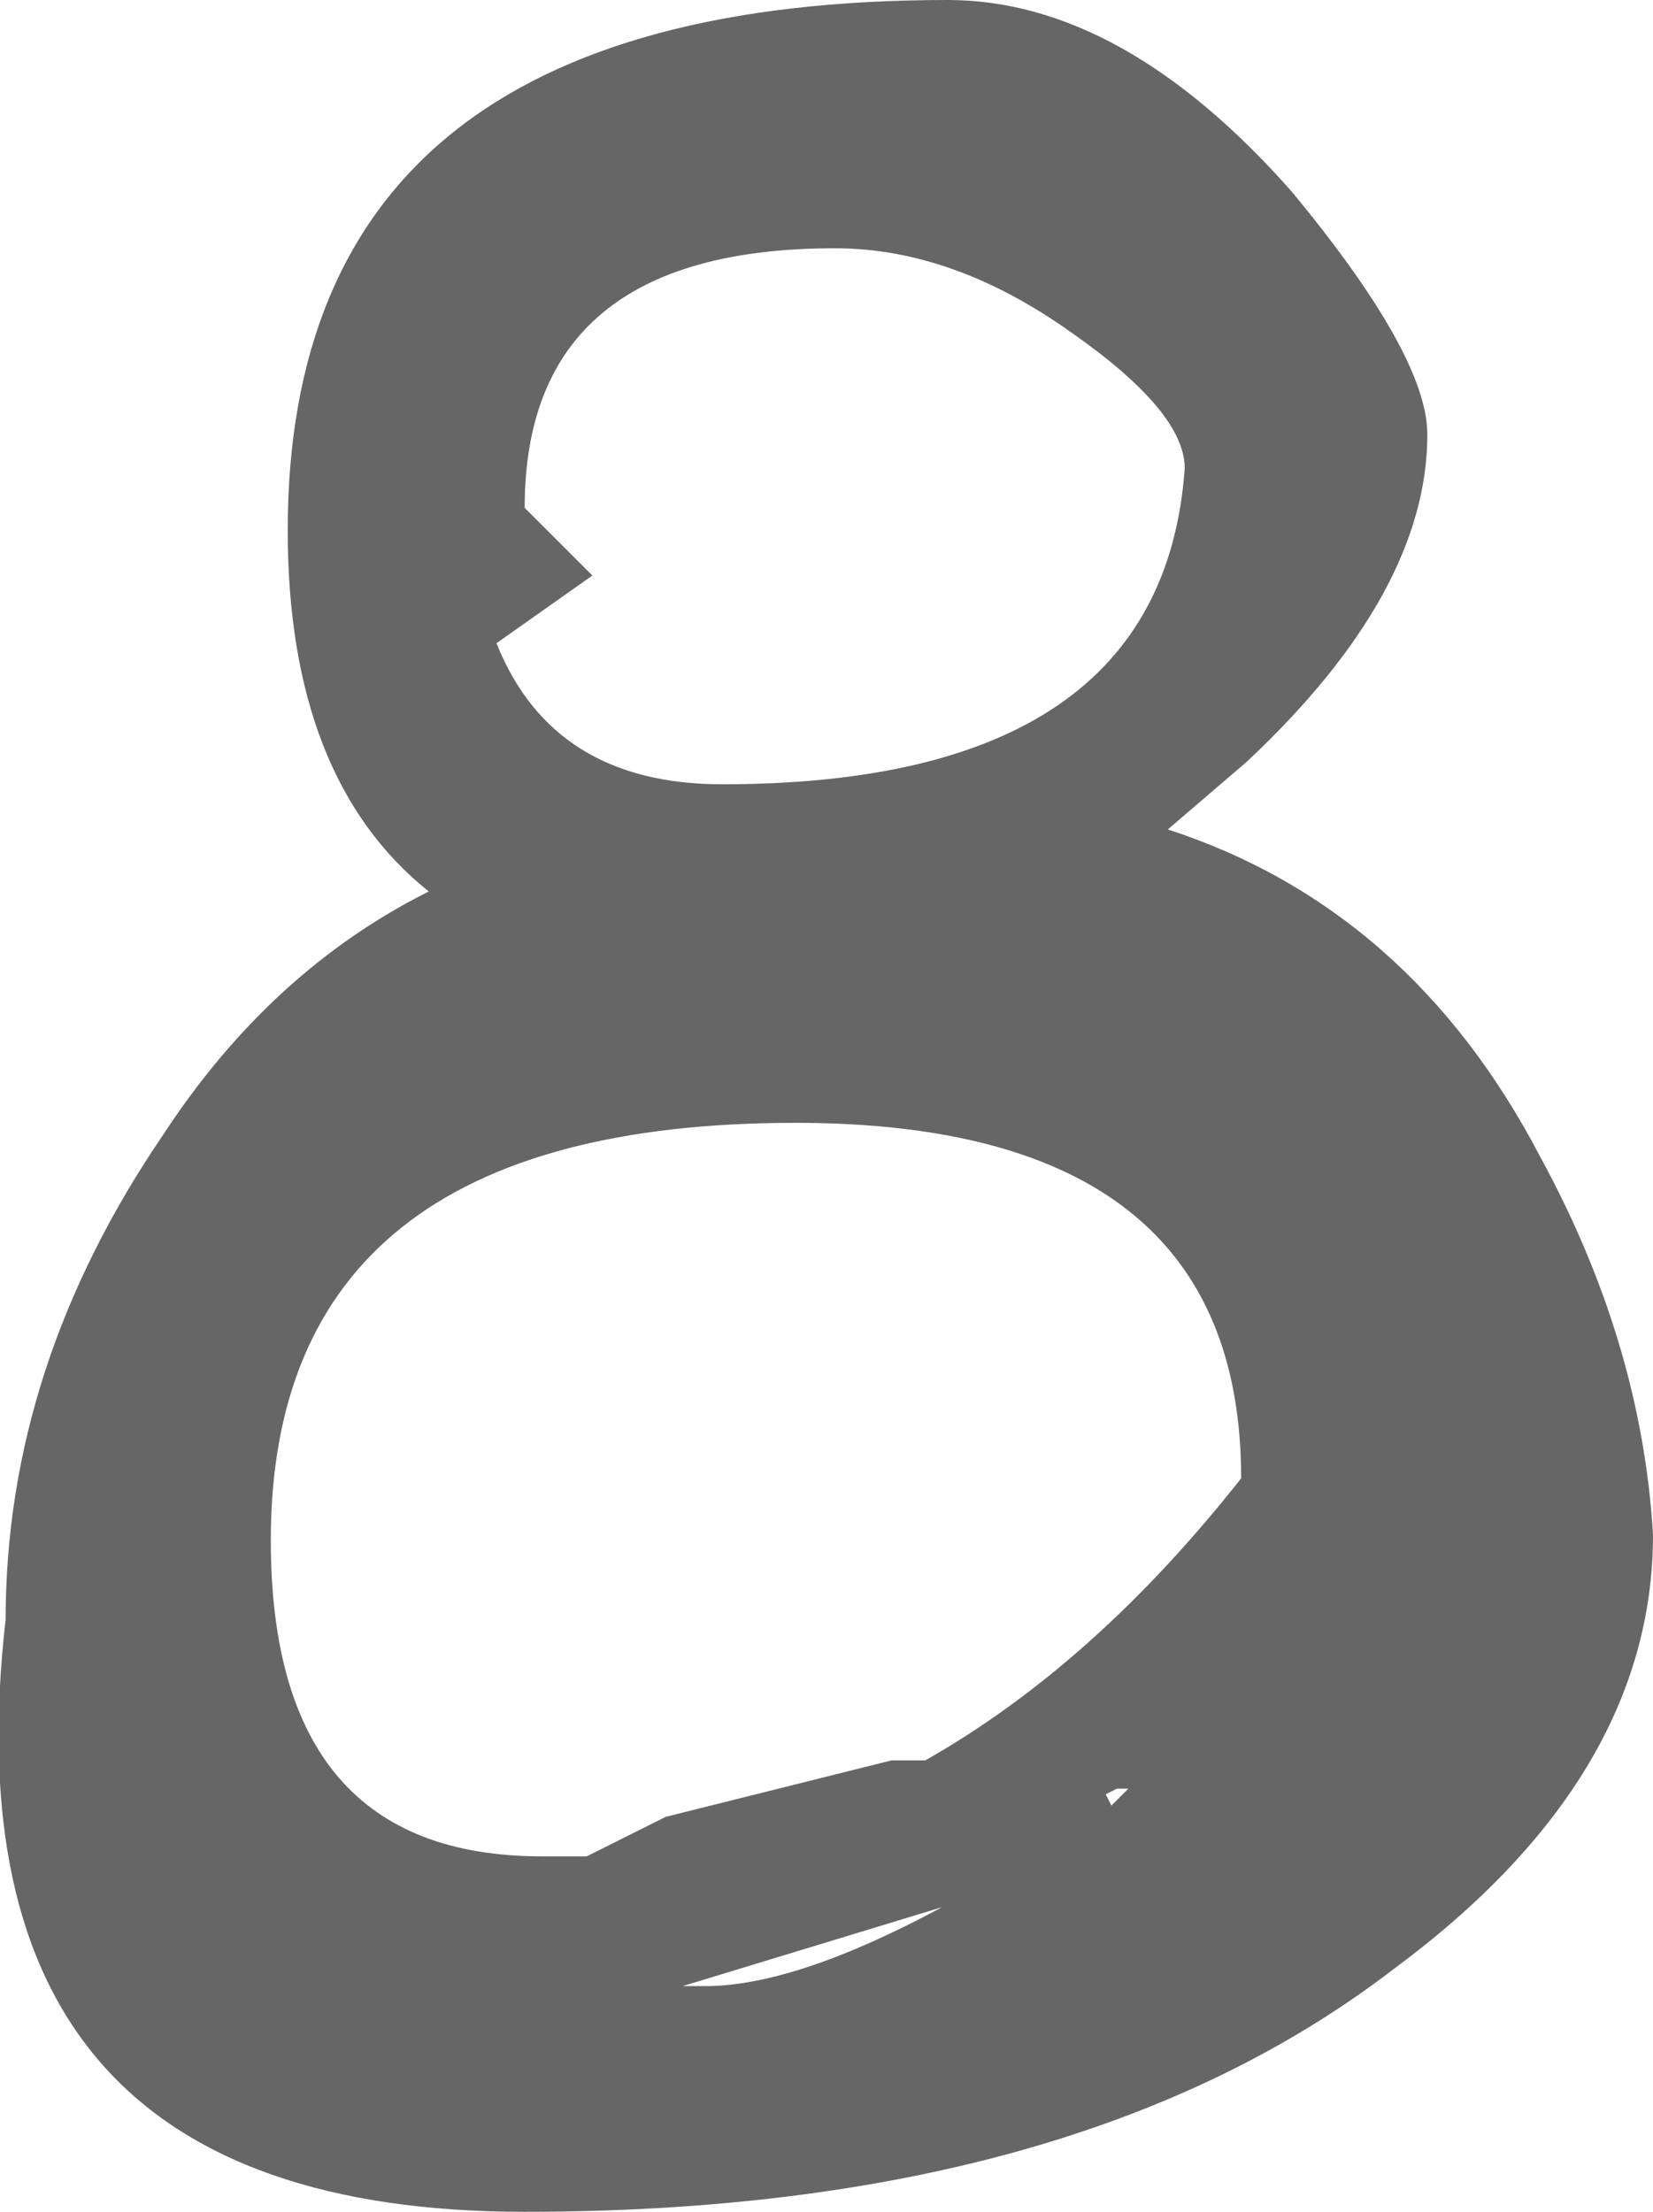 <?xml version="1.0" encoding="UTF-8" standalone="no"?>
<svg xmlns:ffdec="https://www.free-decompiler.com/flash" xmlns:xlink="http://www.w3.org/1999/xlink" ffdec:objectType="shape" height="19.6px" width="14.65px" xmlns="http://www.w3.org/2000/svg">
  <g transform="matrix(1.0, 0.0, 0.0, 1.0, -2.6, -0.65)">
    <path d="M16.25 10.9 Q17.15 12.55 17.25 14.25 17.25 16.4 14.95 18.1 12.15 20.25 7.25 20.25 2.05 20.25 2.65 15.0 2.65 12.75 4.05 10.7 5.0 9.25 6.4 8.55 5.15 7.55 5.15 5.35 5.15 0.65 11.0 0.65 12.55 0.65 14.05 2.35 15.25 3.8 15.25 4.5 15.25 5.9 13.65 7.4 L12.95 8.0 Q15.1 8.7 16.25 10.9 M12.1 3.6 Q11.05 2.85 10.0 2.85 7.25 2.85 7.25 5.15 L7.85 5.75 7.0 6.35 Q7.5 7.6 9.0 7.6 12.9 7.6 13.1 4.8 13.1 4.3 12.1 3.6 M7.4 17.1 L7.8 17.1 8.5 16.75 10.5 16.25 10.8 16.25 Q12.3 15.4 13.6 13.75 13.6 10.6 9.65 10.6 5.0 10.6 5.0 14.3 5.0 17.1 7.4 17.1 M8.85 18.25 Q9.65 18.25 10.95 17.55 L8.65 18.25 8.85 18.25 M12.5 16.5 L12.4 16.55 12.45 16.65 12.6 16.5 12.5 16.5" fill="#666666" fill-rule="evenodd" stroke="none"/>
  </g>
</svg>
